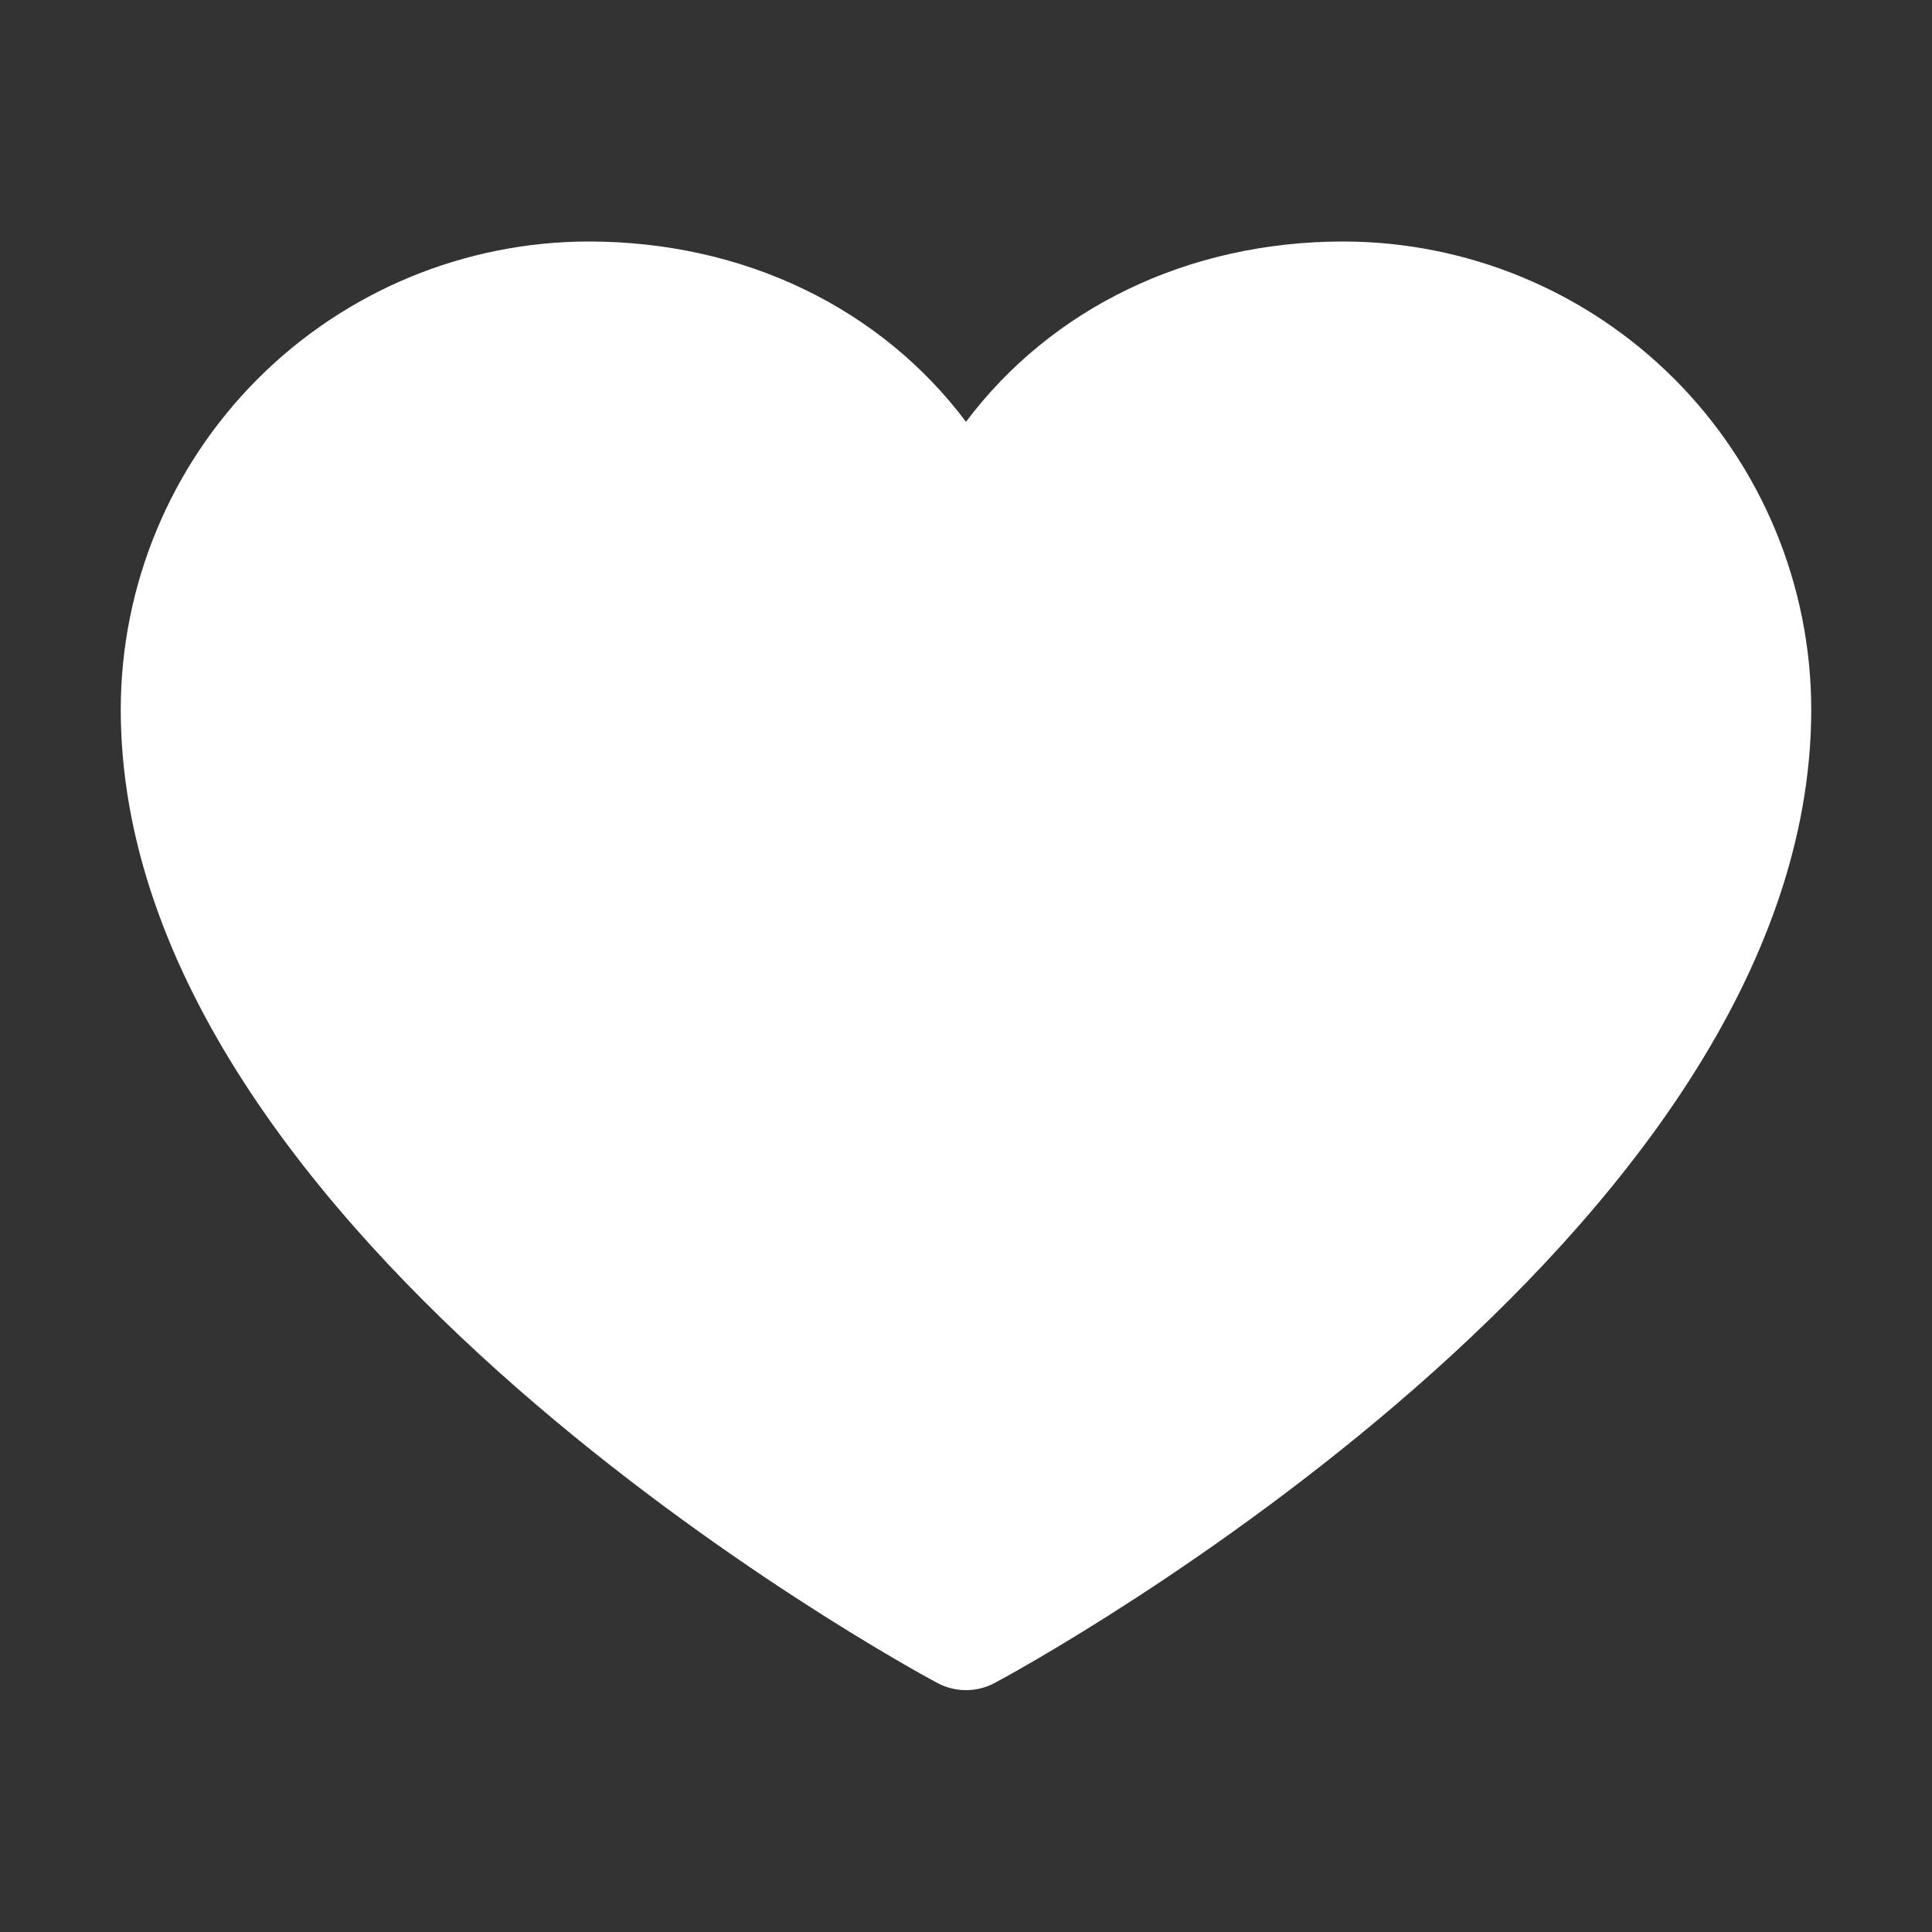 <svg width="28" height="28" viewBox="0 0 28 28" fill="none" xmlns="http://www.w3.org/2000/svg">
<rect x="0" y="0" width="28" height="28" fill="#333333" stroke="none"/>
<g id="Heart">
<path id="Vector" d="M26.25 10.281C26.25 17.938 14.898 24.135 14.415 24.391C14.287 24.459 14.145 24.495 14 24.495C13.855 24.495 13.713 24.459 13.585 24.391C13.102 24.135 1.75 17.938 1.75 10.281C1.752 8.483 2.467 6.76 3.738 5.488C5.01 4.217 6.733 3.502 8.531 3.5C10.79 3.5 12.767 4.471 14 6.113C15.233 4.471 17.21 3.5 19.469 3.5C21.267 3.502 22.99 4.217 24.262 5.488C25.533 6.76 26.248 8.483 26.25 10.281Z" fill="white"/>
</g>
</svg>
